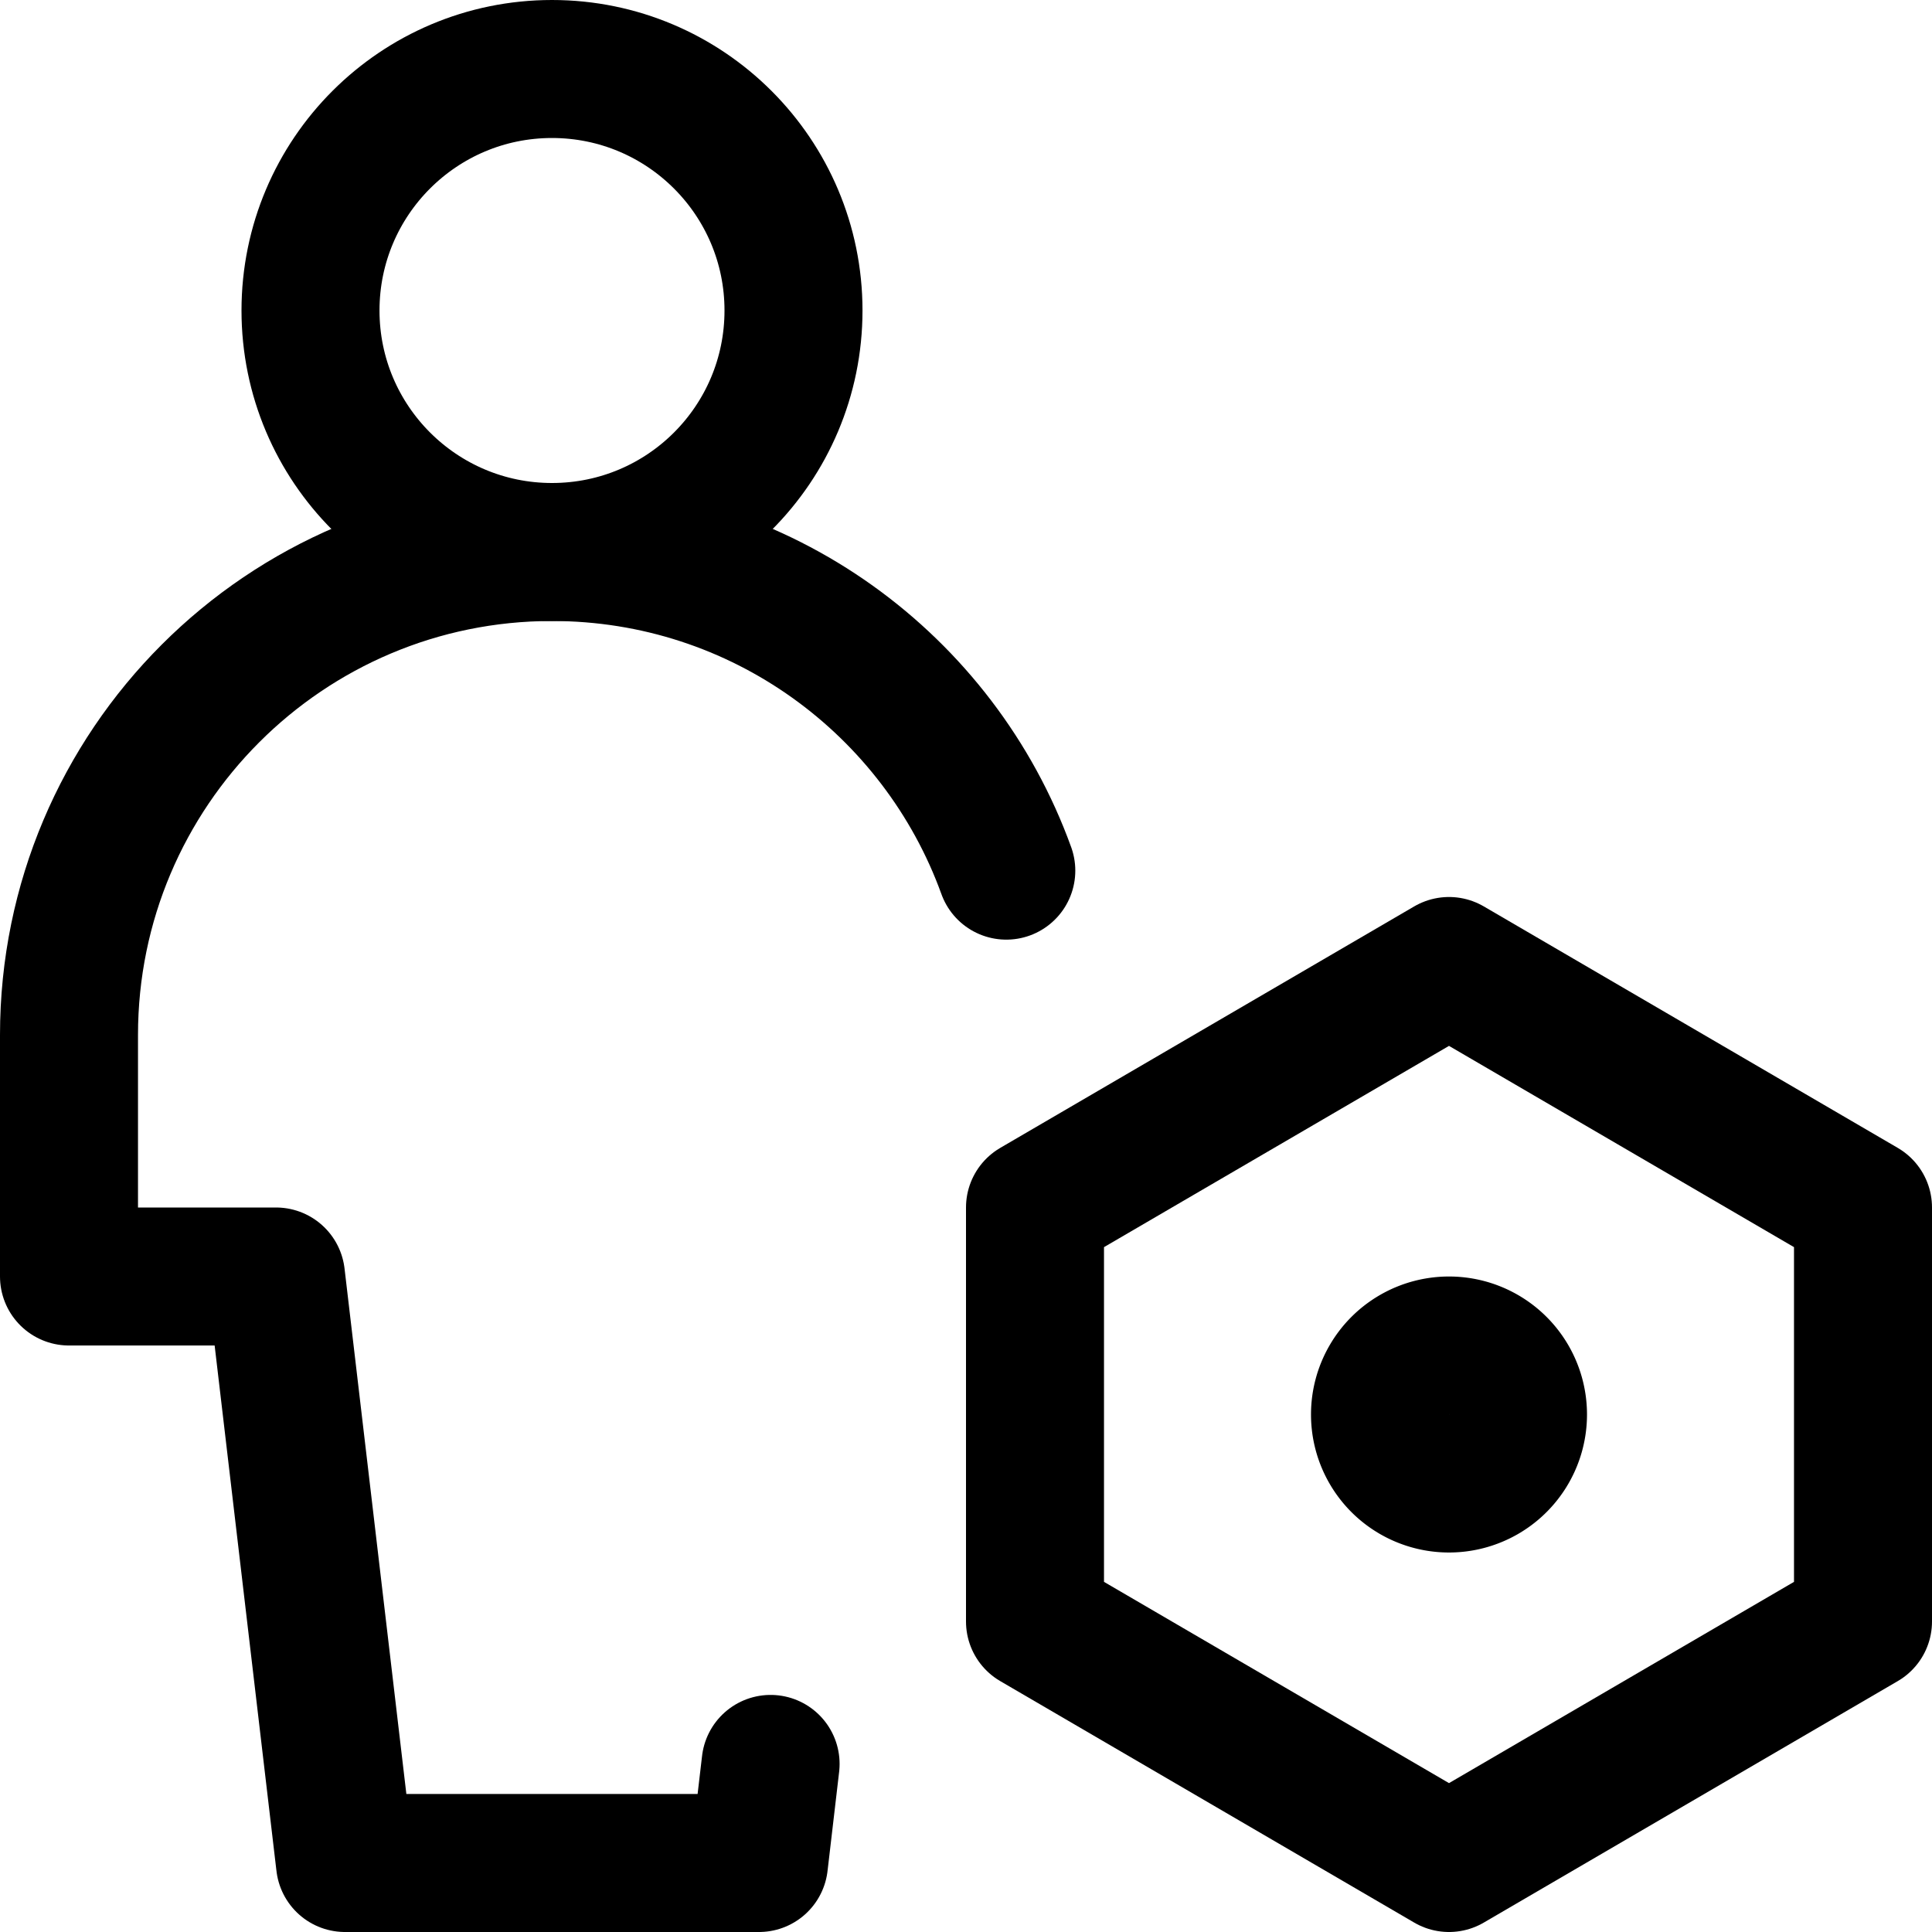 <svg xmlns="http://www.w3.org/2000/svg" fill="none" viewBox="0 0 14 14"><g id="user-full-body-setting-bolt-nut"><path id="Vector" stroke="#000000" stroke-linecap="round" stroke-linejoin="round" d="M4 4c0.967 0 1.75 -0.783 1.75 -1.75S4.966 0.5 4 0.5s-1.75 0.783 -1.75 1.75S3.034 4 4 4Z" stroke-width="1"></path><path id="Rectangle 1921" stroke="#000000" stroke-linecap="round" stroke-linejoin="round" d="m7.5 8.75 3 -1.75 3 1.75v3l-3 1.75 -3 -1.75v-3Z" stroke-width="1"></path><path id="Ellipse 1472" stroke="#000000" stroke-linecap="round" stroke-linejoin="round" d="M10 10.25a0.5 0.5 0 1 0 1 0 0.5 0.5 0 1 0 -1 0" stroke-width="1"></path><path id="Vector 3812" stroke="#000000" stroke-linecap="round" stroke-linejoin="round" d="M7.292 6.309C6.805 4.962 5.515 4 4 4 2.067 4 0.5 5.567 0.5 7.5v1.75H2l0.5 4.25h3l0.084 -0.718" stroke-width="1"></path></g></svg>